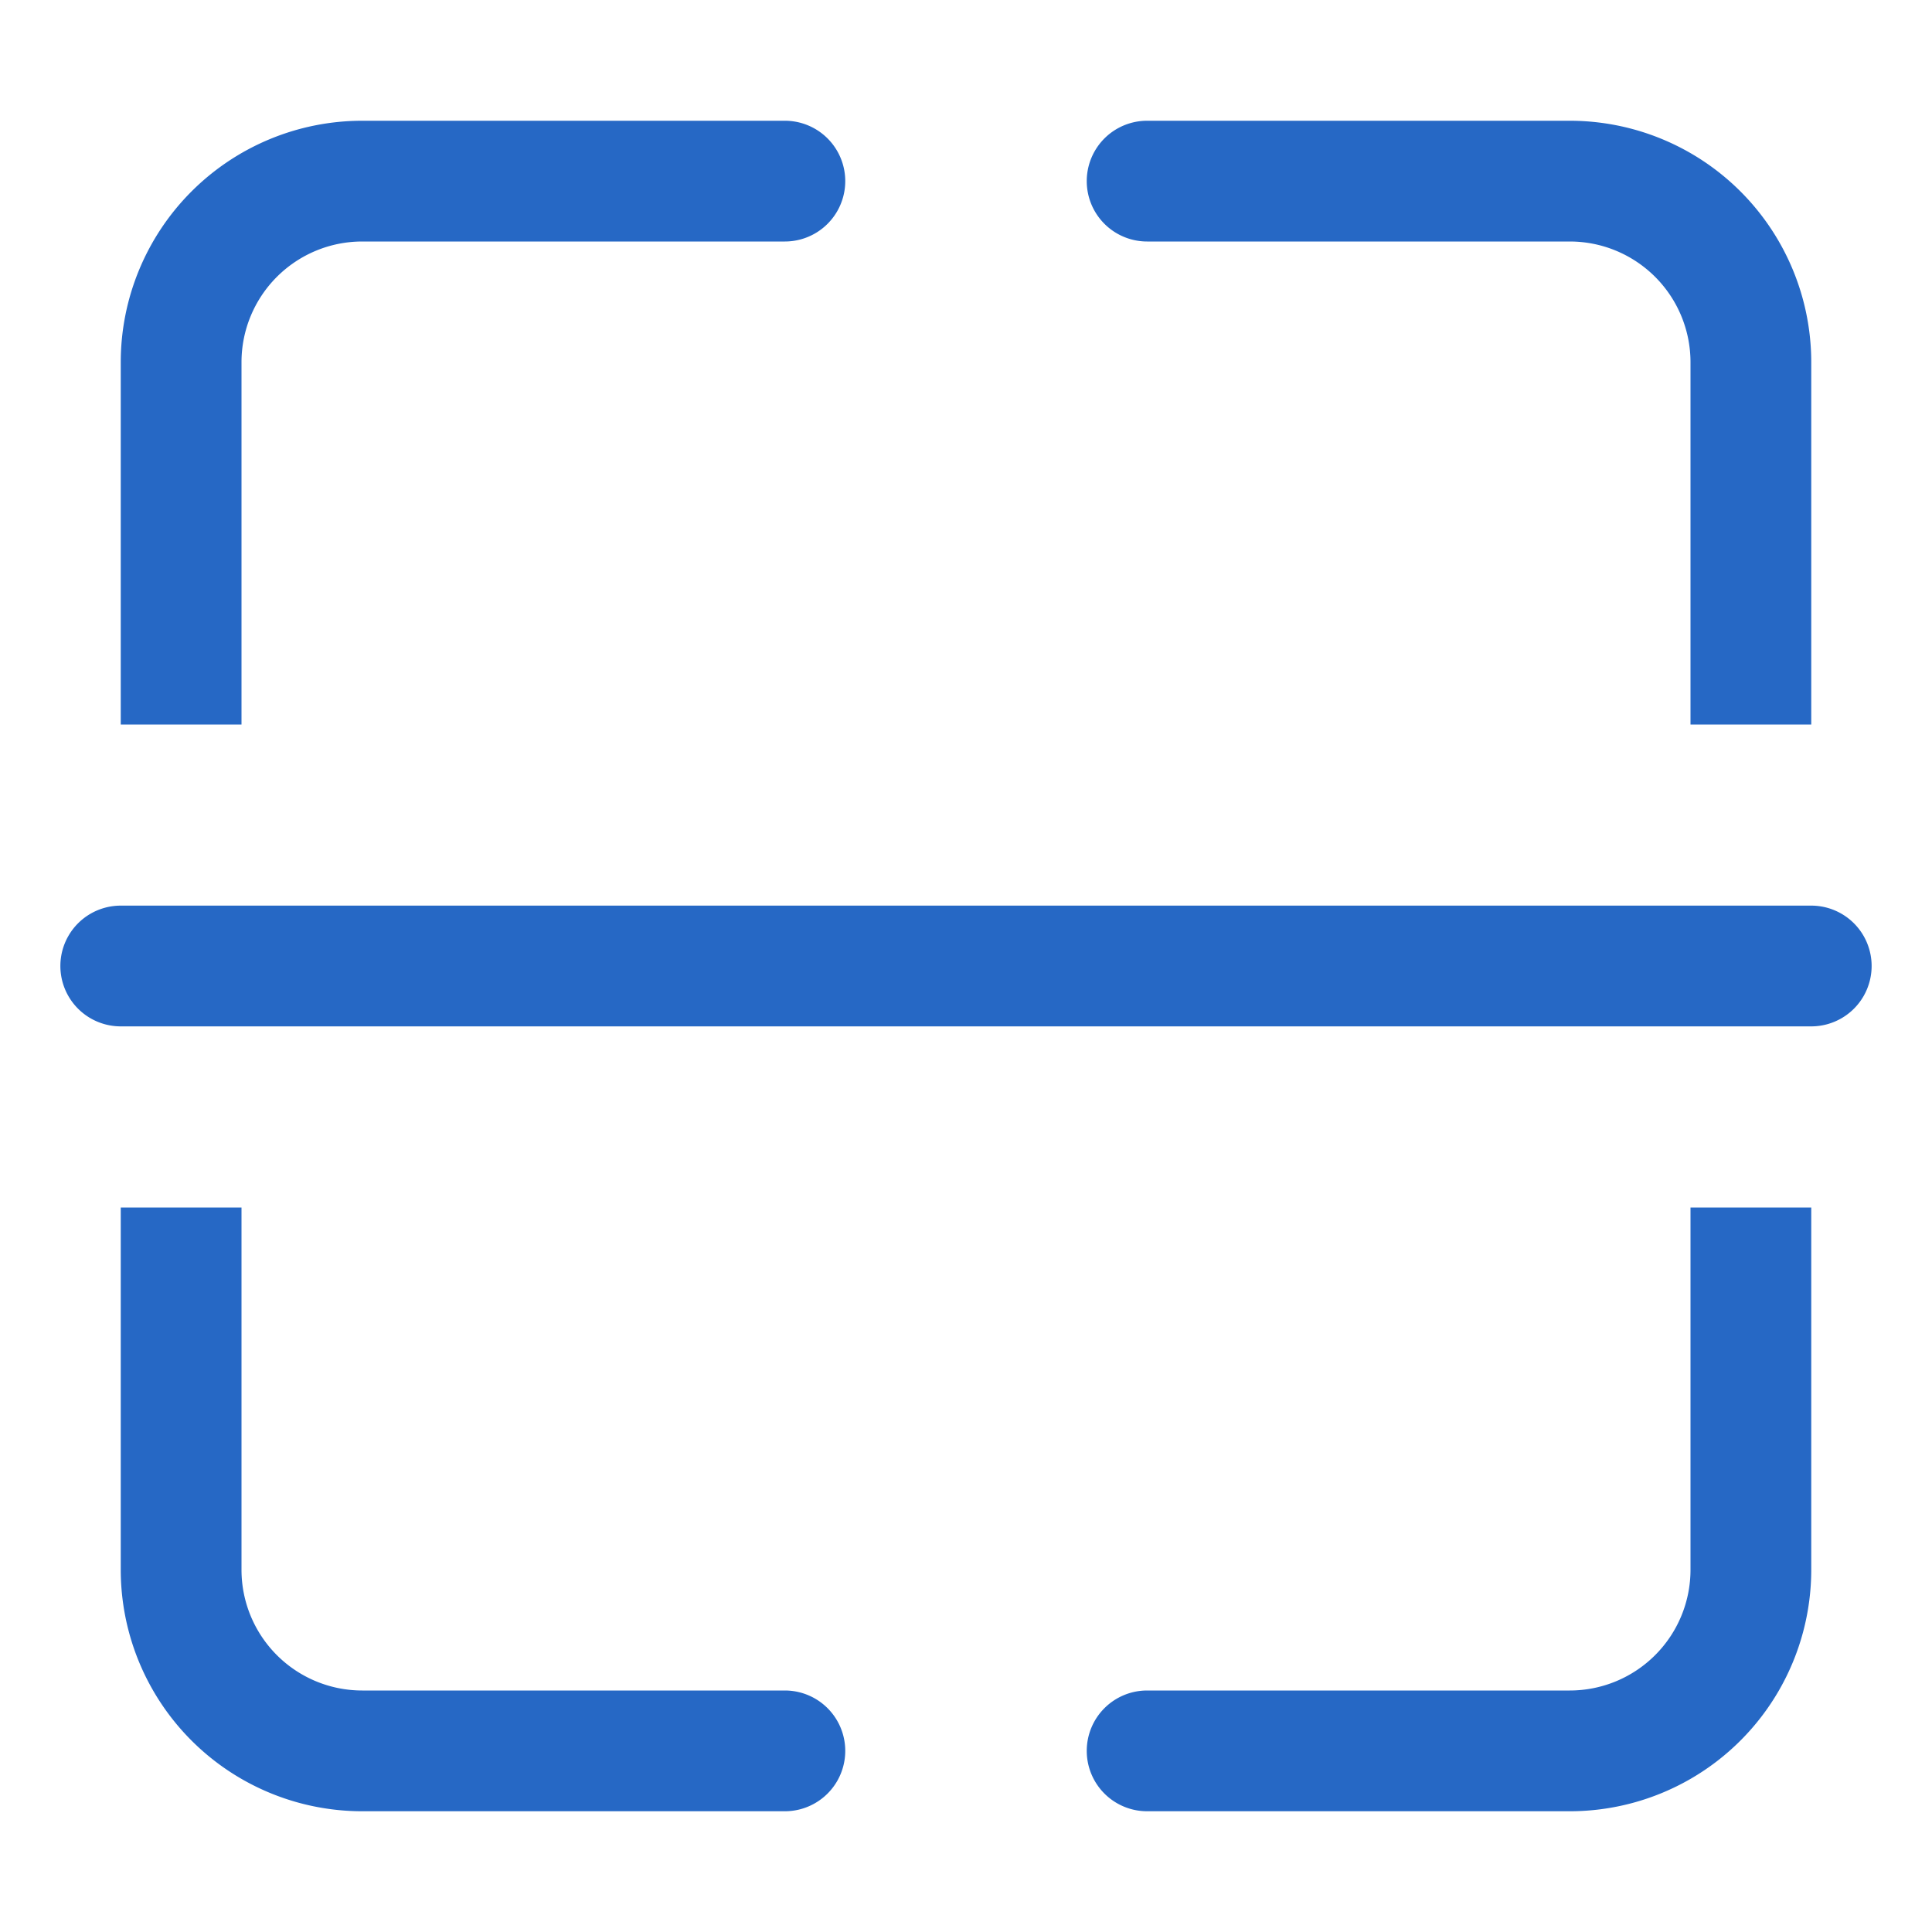 <svg xmlns="http://www.w3.org/2000/svg" fill="none" viewBox="0 0 32 32" class="acv-icon"><path fill="#2668C5" d="M13 2a1 1 0 1 1 0 2H6a2 2 0 0 0-2 2v6H2V6a4 4 0 0 1 4-4h7ZM28 12h2V6a4 4 0 0 0-4-4h-7a1 1 0 1 0 0 2h7a2 2 0 0 1 2 2v6ZM18 29a1 1 0 0 1 1-1h7a2 2 0 0 0 2-2v-6h2v6a4 4 0 0 1-4 4h-7a1 1 0 0 1-1-1ZM4 20H2v6a4 4 0 0 0 4 4h7a1 1 0 1 0 0-2H6a2 2 0 0 1-2-2v-6ZM2 15a1 1 0 1 0 0 2h28a1 1 0 1 0 0-2H2Z"/></svg>